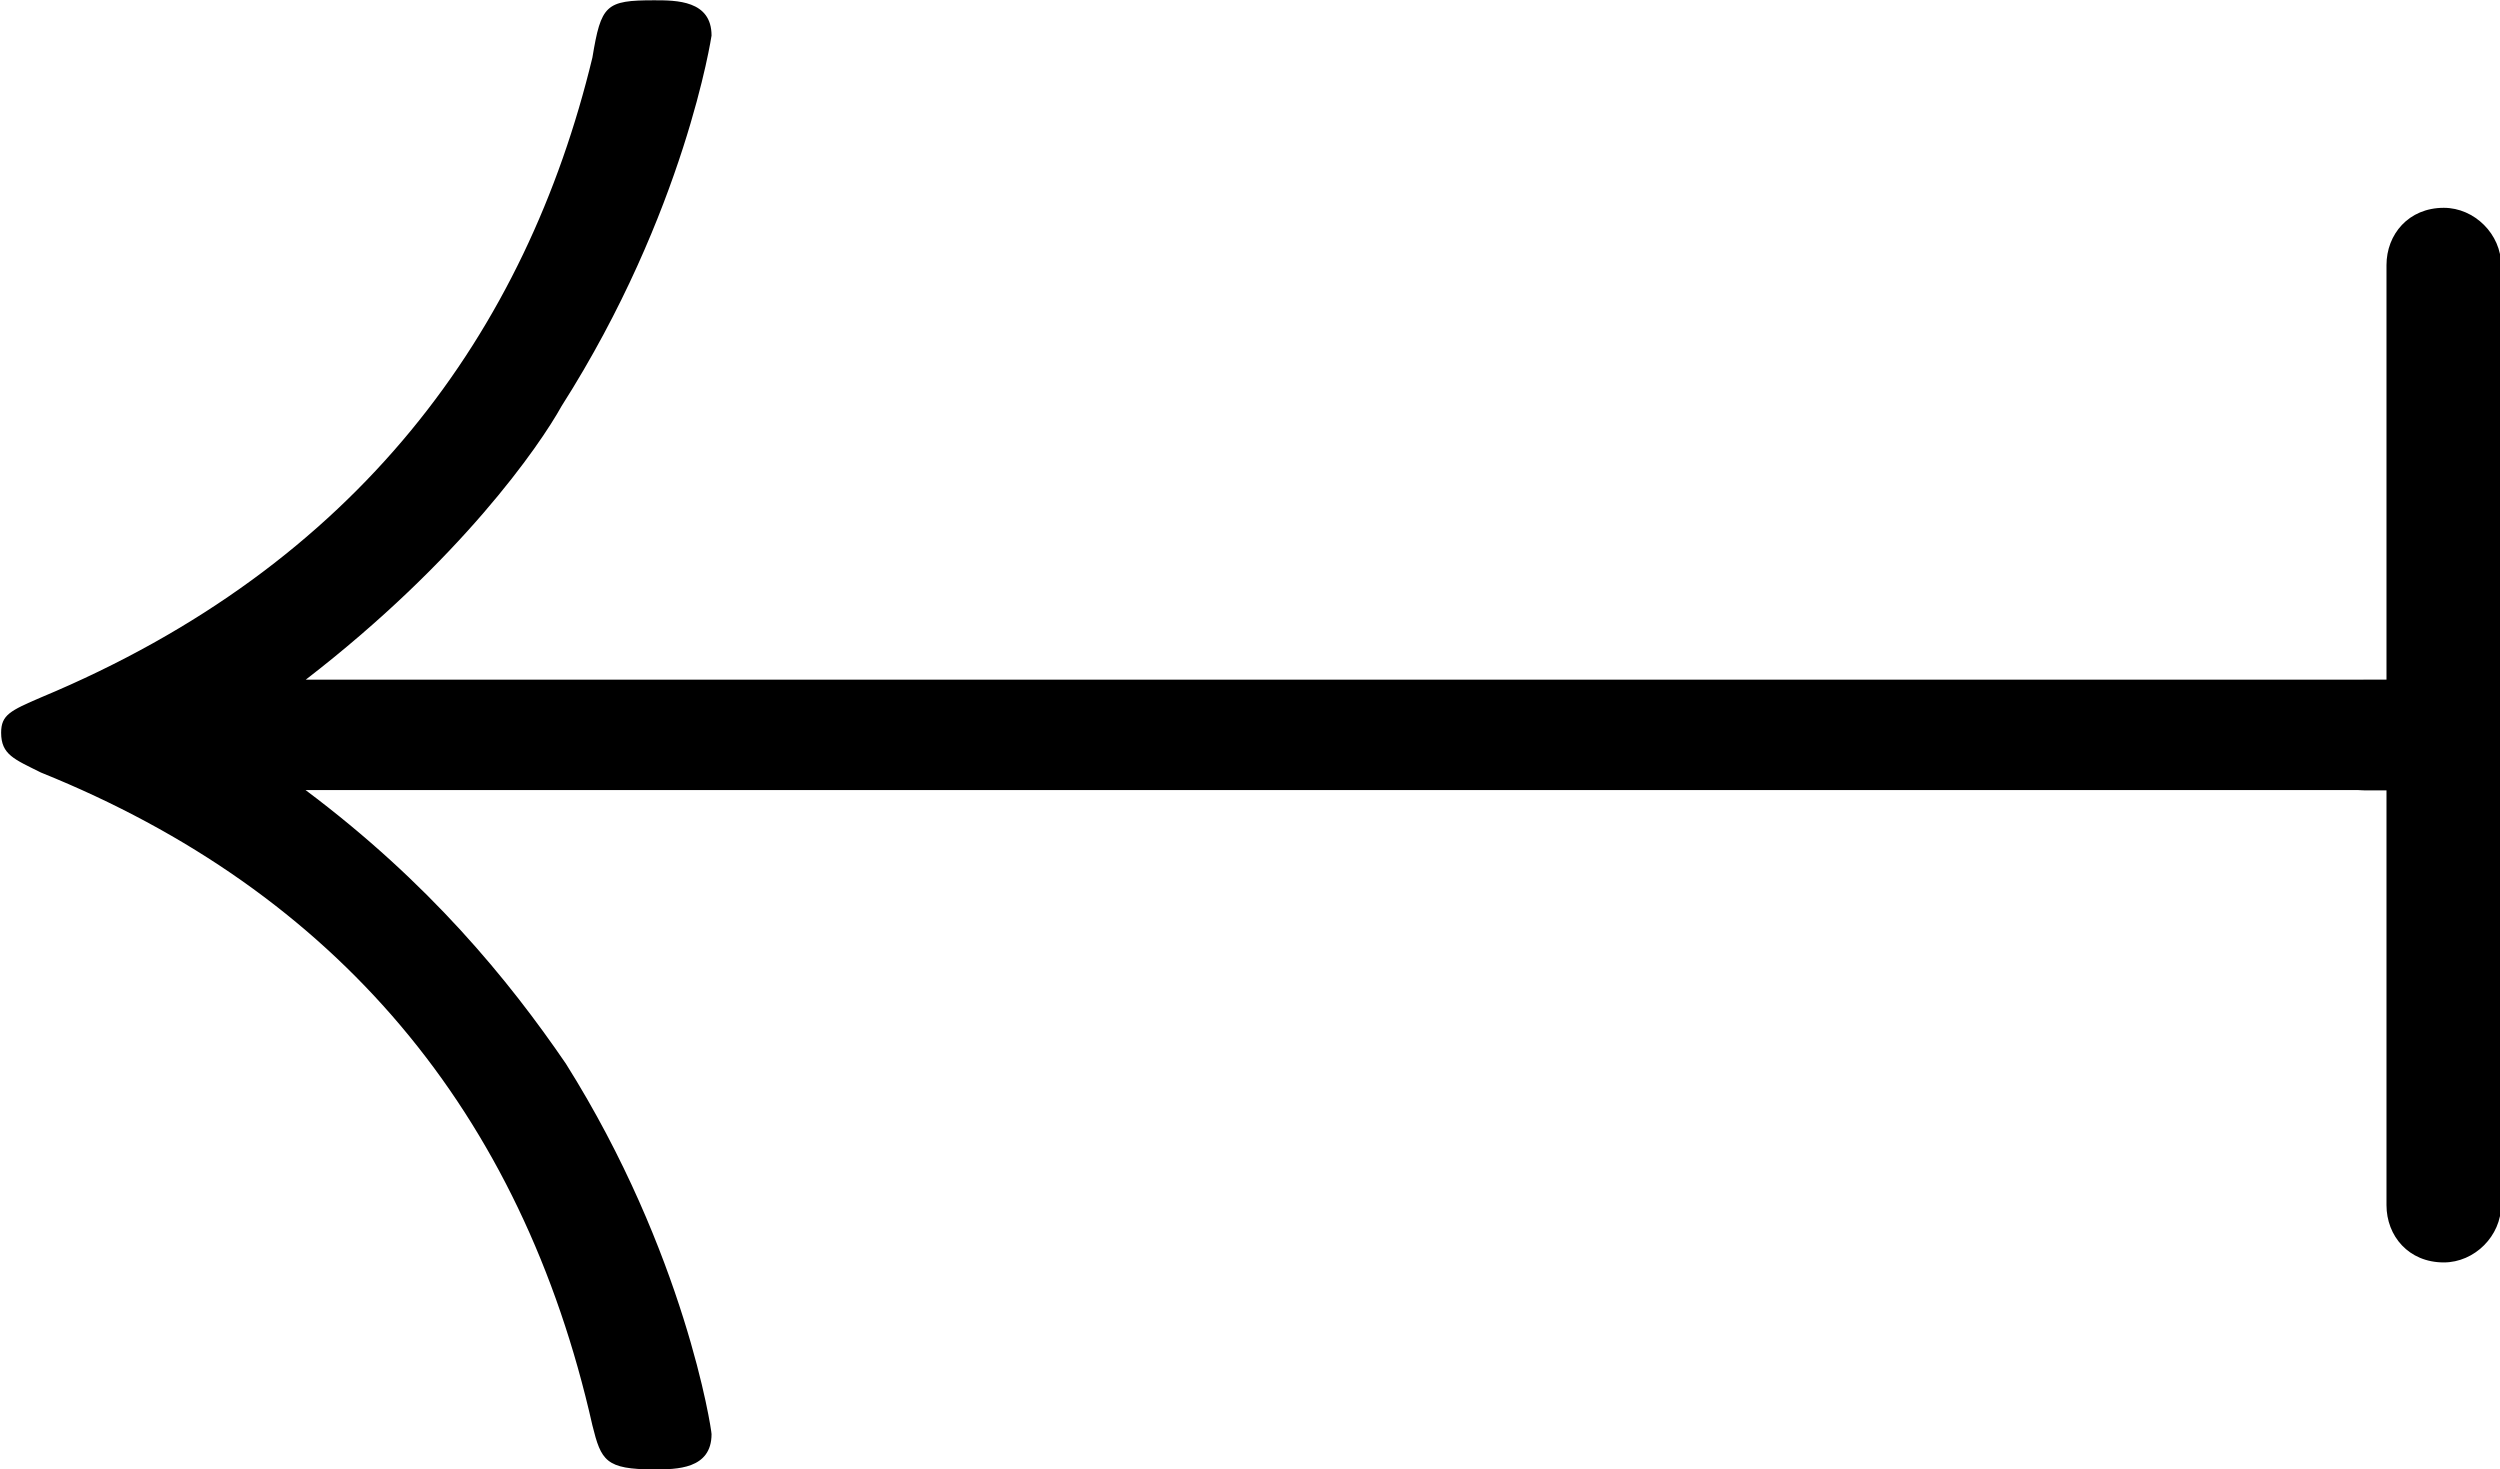 <?xml version="1.0" encoding="UTF-8"?>
<svg fill="#000000" version="1.1" viewBox="0 0 8.854 5.203" xmlns="http://www.w3.org/2000/svg" xmlns:xlink="http://www.w3.org/1999/xlink">
<defs>
<g id="b">
<path d="m9.047-2.297c0.188 0 0.359 0 0.359-0.203 0-0.188-0.172-0.188-0.359-0.188h-7.406c0.547-0.422 0.828-0.828 0.906-0.969 0.438-0.688 0.531-1.312 0.531-1.312 0-0.125-0.125-0.125-0.203-0.125-0.172 0-0.188 0.016-0.219 0.203-0.234 0.969-0.828 1.797-1.953 2.266-0.109 0.047-0.141 0.062-0.141 0.125 0 0.078 0.047 0.094 0.141 0.141 1.047 0.422 1.703 1.203 1.953 2.312 0.031 0.125 0.047 0.156 0.219 0.156 0.078 0 0.203 0 0.203-0.125 0-0.016-0.094-0.641-0.516-1.312-0.203-0.297-0.484-0.641-0.922-0.969z"/>
</g>
<g id="a">
<path d="m-0.547-0.828v-3.328c0-0.109-0.094-0.203-0.203-0.203-0.125 0-0.203 0.094-0.203 0.203v1.469h-0.078c-0.109 0-0.188 0.078-0.188 0.188 0 0.125 0.078 0.203 0.188 0.203h0.078v1.469c0 0.109 0.078 0.203 0.203 0.203 0.109 0 0.203-0.094 0.203-0.203z"/>
</g>
</defs>
<g transform="translate(-149.27 -129.67)">
<use x="148.712" y="134.765" xlink:href="#b"/>
<use x="158.675" y="134.765" xlink:href="#a"/>
</g>
</svg>
